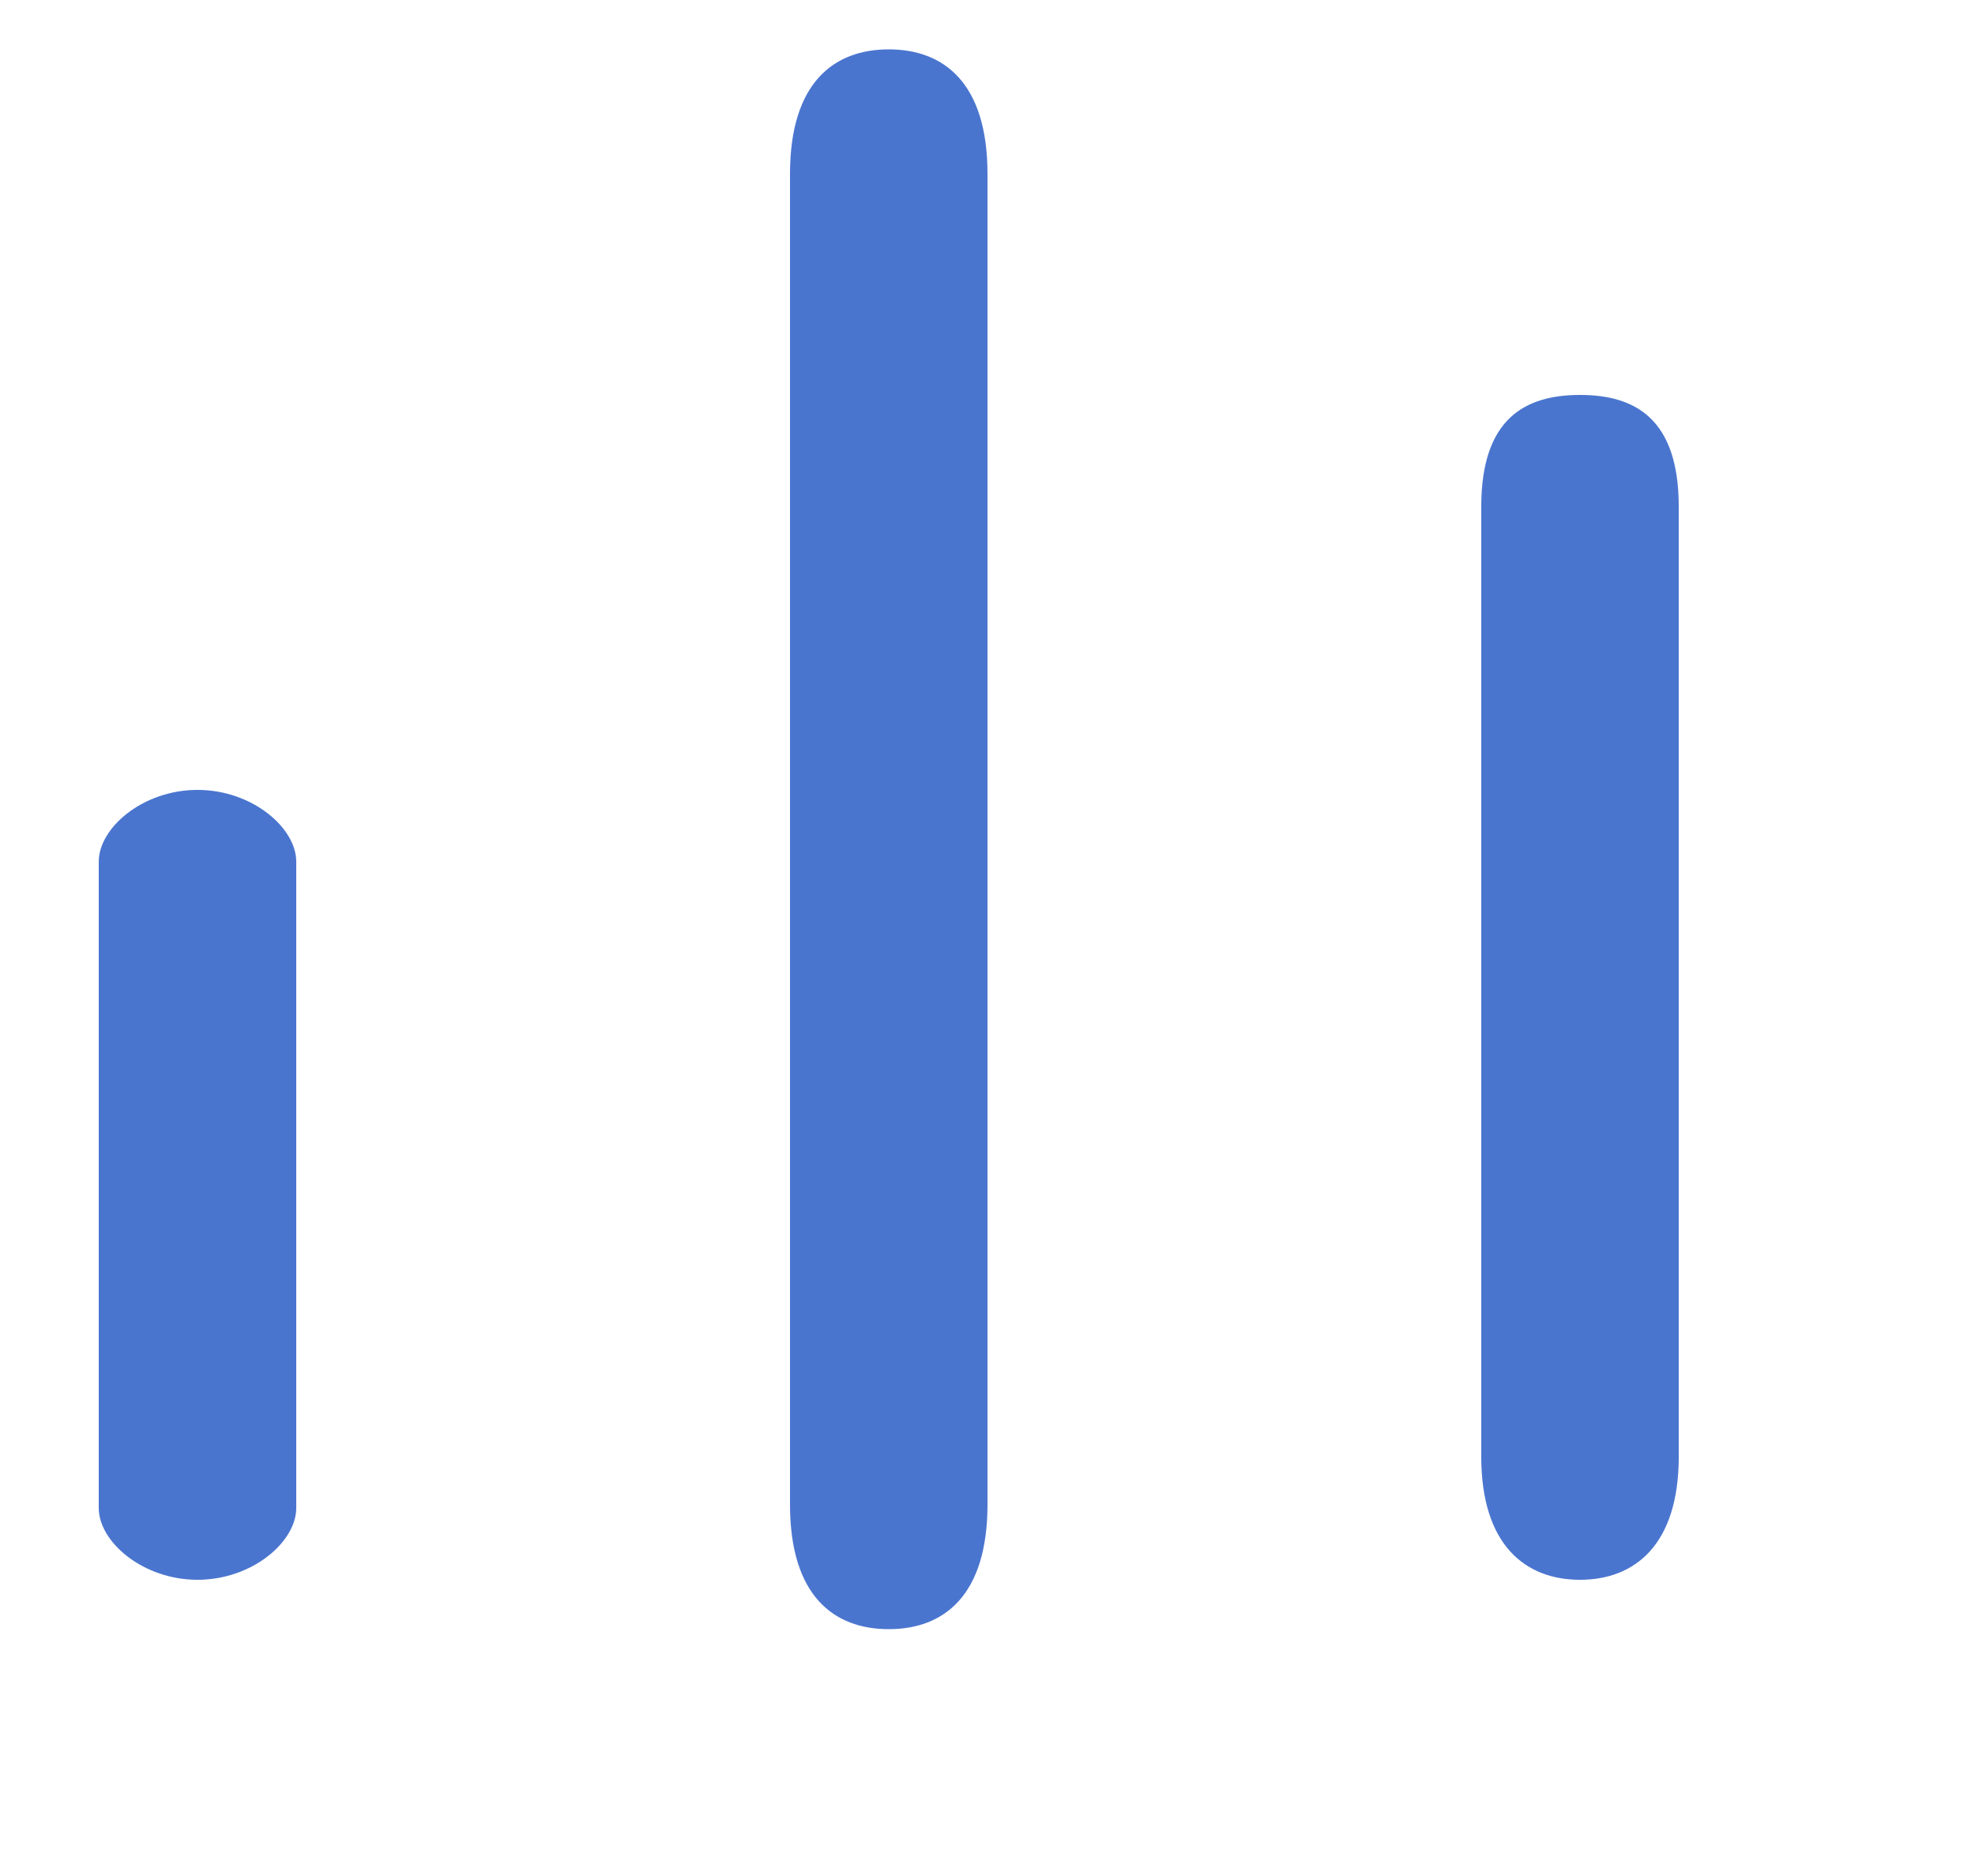 <svg width="20" height="19" viewBox="0 0 20 19" fill="none" xmlns="http://www.w3.org/2000/svg">
<path d="M8 15.237C8 16.167 8.448 16.5 9 16.5C9.552 16.5 10 16.167 10 15.237L10 1.763C10 0.833 9.552 0.5 9 0.5C8.448 0.5 8 0.833 8 1.763L8 15.237Z" fill="#4A75CF"/>
<path d="M2 16C1.448 16 1 15.617 1 15.273L1 8.727C1 8.383 1.448 8 2 8C2.552 8 3 8.383 3 8.727L3 15.273C3 15.617 2.552 16 2 16Z" fill="#4A75CF"/>
<path d="M15 14.752C15 15.649 15.448 16 16 16C16.552 16 17 15.649 17 14.752V5.132C17 4.235 16.552 4 16 4C15.448 4 15 4.235 15 5.132L15 14.752Z" fill="#4A75CF"/>
</svg>
